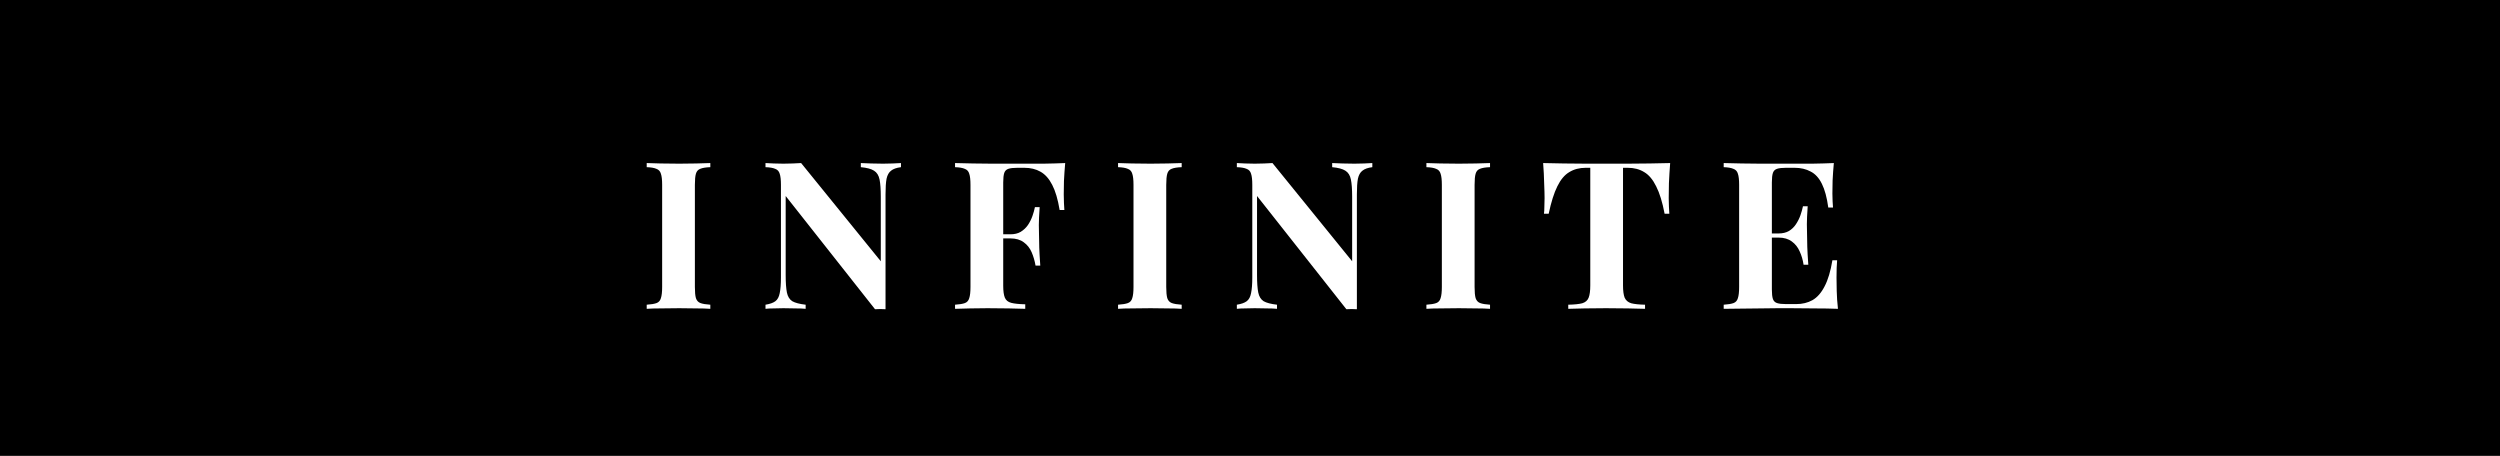<svg width="170" height="31" viewBox="0 0 170 31" fill="none" xmlns="http://www.w3.org/2000/svg">
<rect width="170" height="31" fill="black"/>
<path d="M48.302 11.088V11.368C48.003 11.377 47.775 11.415 47.616 11.48C47.467 11.536 47.369 11.648 47.322 11.816C47.275 11.975 47.252 12.227 47.252 12.572V19.516C47.252 19.852 47.275 20.104 47.322 20.272C47.378 20.44 47.481 20.552 47.63 20.608C47.779 20.664 48.003 20.701 48.302 20.72V21C48.05 20.981 47.733 20.972 47.35 20.972C46.967 20.963 46.58 20.958 46.188 20.958C45.731 20.958 45.306 20.963 44.914 20.972C44.531 20.972 44.219 20.981 43.976 21V20.72C44.275 20.701 44.499 20.664 44.648 20.608C44.797 20.552 44.895 20.44 44.942 20.272C44.998 20.104 45.026 19.852 45.026 19.516V12.572C45.026 12.227 44.998 11.975 44.942 11.816C44.895 11.648 44.793 11.536 44.634 11.48C44.485 11.415 44.265 11.377 43.976 11.368V11.088C44.219 11.097 44.531 11.107 44.914 11.116C45.306 11.125 45.731 11.13 46.188 11.13C46.58 11.13 46.967 11.125 47.35 11.116C47.733 11.107 48.05 11.097 48.302 11.088ZM61.266 11.088V11.368C60.967 11.405 60.743 11.485 60.594 11.606C60.444 11.718 60.342 11.9 60.286 12.152C60.239 12.404 60.216 12.759 60.216 13.216V21.028C60.104 21.019 59.987 21.014 59.866 21.014C59.754 21.014 59.632 21.019 59.502 21.028L53.426 13.328V18.704C53.426 19.217 53.454 19.614 53.51 19.894C53.566 20.165 53.687 20.361 53.874 20.482C54.07 20.594 54.373 20.673 54.784 20.72V21C54.606 20.981 54.373 20.972 54.084 20.972C53.794 20.963 53.524 20.958 53.272 20.958C53.057 20.958 52.838 20.963 52.614 20.972C52.39 20.972 52.203 20.981 52.054 21V20.72C52.352 20.673 52.576 20.594 52.726 20.482C52.875 20.37 52.973 20.188 53.02 19.936C53.076 19.675 53.104 19.32 53.104 18.872V12.572C53.104 12.227 53.076 11.975 53.02 11.816C52.973 11.648 52.87 11.536 52.712 11.48C52.562 11.415 52.343 11.377 52.054 11.368V11.088C52.203 11.097 52.39 11.107 52.614 11.116C52.838 11.125 53.057 11.13 53.272 11.13C53.496 11.13 53.71 11.125 53.916 11.116C54.121 11.107 54.308 11.097 54.476 11.088L59.894 17.766V13.384C59.894 12.871 59.866 12.479 59.81 12.208C59.754 11.928 59.628 11.727 59.432 11.606C59.245 11.485 58.946 11.405 58.536 11.368V11.088C58.713 11.097 58.946 11.107 59.236 11.116C59.525 11.125 59.796 11.13 60.048 11.13C60.272 11.13 60.491 11.125 60.706 11.116C60.93 11.107 61.116 11.097 61.266 11.088ZM72.433 11.088C72.396 11.508 72.368 11.914 72.349 12.306C72.34 12.698 72.335 13.001 72.335 13.216C72.335 13.421 72.34 13.617 72.349 13.804C72.359 13.991 72.368 14.149 72.377 14.28H72.055C71.934 13.552 71.766 12.983 71.551 12.572C71.337 12.152 71.07 11.853 70.753 11.676C70.445 11.499 70.076 11.41 69.647 11.41H69.185C68.915 11.41 68.709 11.433 68.569 11.48C68.429 11.527 68.336 11.62 68.289 11.76C68.243 11.9 68.219 12.115 68.219 12.404V19.432C68.219 19.796 68.257 20.067 68.331 20.244C68.406 20.421 68.55 20.538 68.765 20.594C68.98 20.65 69.297 20.683 69.717 20.692V21C69.428 20.991 69.055 20.981 68.597 20.972C68.14 20.963 67.659 20.958 67.155 20.958C66.754 20.958 66.362 20.963 65.979 20.972C65.597 20.981 65.251 20.991 64.943 21V20.72C65.242 20.701 65.466 20.664 65.615 20.608C65.764 20.552 65.862 20.44 65.909 20.272C65.965 20.104 65.993 19.852 65.993 19.516V12.572C65.993 12.227 65.965 11.975 65.909 11.816C65.862 11.648 65.76 11.536 65.601 11.48C65.452 11.415 65.233 11.377 64.943 11.368V11.088C65.326 11.097 65.732 11.107 66.161 11.116C66.591 11.116 67.015 11.121 67.435 11.13C67.855 11.13 68.247 11.13 68.611 11.13C68.975 11.13 69.274 11.13 69.507 11.13C69.936 11.13 70.422 11.13 70.963 11.13C71.514 11.121 72.004 11.107 72.433 11.088ZM70.347 15.932C70.347 15.932 70.347 15.979 70.347 16.072C70.347 16.165 70.347 16.212 70.347 16.212H67.799C67.799 16.212 67.799 16.165 67.799 16.072C67.799 15.979 67.799 15.932 67.799 15.932H70.347ZM70.697 14.084C70.66 14.616 70.641 15.022 70.641 15.302C70.65 15.582 70.655 15.839 70.655 16.072C70.655 16.305 70.66 16.562 70.669 16.842C70.678 17.122 70.702 17.528 70.739 18.06H70.417C70.361 17.733 70.272 17.43 70.151 17.15C70.03 16.87 69.853 16.646 69.619 16.478C69.386 16.301 69.082 16.212 68.709 16.212V15.932C68.989 15.932 69.222 15.876 69.409 15.764C69.605 15.643 69.769 15.489 69.899 15.302C70.03 15.106 70.132 14.901 70.207 14.686C70.282 14.471 70.338 14.271 70.375 14.084H70.697ZM80.354 11.088V11.368C80.056 11.377 79.827 11.415 79.668 11.48C79.519 11.536 79.421 11.648 79.374 11.816C79.328 11.975 79.304 12.227 79.304 12.572V19.516C79.304 19.852 79.328 20.104 79.374 20.272C79.43 20.44 79.533 20.552 79.682 20.608C79.832 20.664 80.056 20.701 80.354 20.72V21C80.102 20.981 79.785 20.972 79.402 20.972C79.02 20.963 78.632 20.958 78.24 20.958C77.783 20.958 77.358 20.963 76.966 20.972C76.584 20.972 76.271 20.981 76.028 21V20.72C76.327 20.701 76.551 20.664 76.7 20.608C76.85 20.552 76.948 20.44 76.994 20.272C77.05 20.104 77.078 19.852 77.078 19.516V12.572C77.078 12.227 77.05 11.975 76.994 11.816C76.948 11.648 76.845 11.536 76.686 11.48C76.537 11.415 76.318 11.377 76.028 11.368V11.088C76.271 11.097 76.584 11.107 76.966 11.116C77.358 11.125 77.783 11.13 78.24 11.13C78.632 11.13 79.02 11.125 79.402 11.116C79.785 11.107 80.102 11.097 80.354 11.088ZM93.318 11.088V11.368C93.019 11.405 92.795 11.485 92.646 11.606C92.497 11.718 92.394 11.9 92.338 12.152C92.291 12.404 92.268 12.759 92.268 13.216V21.028C92.156 21.019 92.039 21.014 91.918 21.014C91.806 21.014 91.685 21.019 91.554 21.028L85.478 13.328V18.704C85.478 19.217 85.506 19.614 85.562 19.894C85.618 20.165 85.739 20.361 85.926 20.482C86.122 20.594 86.425 20.673 86.836 20.72V21C86.659 20.981 86.425 20.972 86.136 20.972C85.847 20.963 85.576 20.958 85.324 20.958C85.109 20.958 84.89 20.963 84.666 20.972C84.442 20.972 84.255 20.981 84.106 21V20.72C84.405 20.673 84.629 20.594 84.778 20.482C84.927 20.37 85.025 20.188 85.072 19.936C85.128 19.675 85.156 19.32 85.156 18.872V12.572C85.156 12.227 85.128 11.975 85.072 11.816C85.025 11.648 84.923 11.536 84.764 11.48C84.615 11.415 84.395 11.377 84.106 11.368V11.088C84.255 11.097 84.442 11.107 84.666 11.116C84.89 11.125 85.109 11.13 85.324 11.13C85.548 11.13 85.763 11.125 85.968 11.116C86.173 11.107 86.36 11.097 86.528 11.088L91.946 17.766V13.384C91.946 12.871 91.918 12.479 91.862 12.208C91.806 11.928 91.68 11.727 91.484 11.606C91.297 11.485 90.999 11.405 90.588 11.368V11.088C90.765 11.097 90.999 11.107 91.288 11.116C91.577 11.125 91.848 11.13 92.1 11.13C92.324 11.13 92.543 11.125 92.758 11.116C92.982 11.107 93.169 11.097 93.318 11.088ZM101.322 11.088V11.368C101.023 11.377 100.794 11.415 100.636 11.48C100.486 11.536 100.388 11.648 100.342 11.816C100.295 11.975 100.272 12.227 100.272 12.572V19.516C100.272 19.852 100.295 20.104 100.342 20.272C100.398 20.44 100.5 20.552 100.65 20.608C100.799 20.664 101.023 20.701 101.322 20.72V21C101.07 20.981 100.752 20.972 100.37 20.972C99.987 20.963 99.6 20.958 99.207 20.958C98.75 20.958 98.326 20.963 97.933 20.972C97.551 20.972 97.238 20.981 96.996 21V20.72C97.294 20.701 97.518 20.664 97.668 20.608C97.817 20.552 97.915 20.44 97.962 20.272C98.017 20.104 98.046 19.852 98.046 19.516V12.572C98.046 12.227 98.017 11.975 97.962 11.816C97.915 11.648 97.812 11.536 97.653 11.48C97.504 11.415 97.285 11.377 96.996 11.368V11.088C97.238 11.097 97.551 11.107 97.933 11.116C98.326 11.125 98.75 11.13 99.207 11.13C99.6 11.13 99.987 11.125 100.37 11.116C100.752 11.107 101.07 11.097 101.322 11.088ZM113.571 11.088C113.534 11.564 113.506 12.021 113.487 12.46C113.478 12.899 113.473 13.235 113.473 13.468C113.473 13.673 113.478 13.869 113.487 14.056C113.497 14.243 113.506 14.401 113.515 14.532H113.193C113.044 13.748 112.853 13.127 112.619 12.67C112.395 12.213 112.125 11.891 111.807 11.704C111.49 11.508 111.117 11.41 110.687 11.41H110.365V19.404C110.365 19.777 110.403 20.057 110.477 20.244C110.561 20.431 110.711 20.557 110.925 20.622C111.14 20.678 111.453 20.711 111.863 20.72V21C111.574 20.991 111.187 20.981 110.701 20.972C110.225 20.963 109.726 20.958 109.203 20.958C108.69 20.958 108.205 20.963 107.747 20.972C107.29 20.981 106.921 20.991 106.641 21V20.72C107.061 20.711 107.379 20.678 107.593 20.622C107.808 20.557 107.953 20.431 108.027 20.244C108.102 20.057 108.139 19.777 108.139 19.404V11.41H107.831C107.402 11.41 107.029 11.508 106.711 11.704C106.394 11.891 106.123 12.213 105.899 12.67C105.675 13.118 105.479 13.739 105.311 14.532H104.989C105.008 14.401 105.017 14.243 105.017 14.056C105.027 13.869 105.031 13.673 105.031 13.468C105.031 13.235 105.022 12.899 105.003 12.46C104.994 12.021 104.971 11.564 104.933 11.088C105.363 11.097 105.829 11.107 106.333 11.116C106.847 11.125 107.36 11.13 107.873 11.13C108.387 11.13 108.849 11.13 109.259 11.13C109.679 11.13 110.141 11.13 110.645 11.13C111.159 11.13 111.672 11.125 112.185 11.116C112.699 11.107 113.161 11.097 113.571 11.088ZM124.701 11.088C124.663 11.499 124.635 11.895 124.617 12.278C124.607 12.661 124.603 12.955 124.603 13.16C124.603 13.347 124.607 13.524 124.617 13.692C124.626 13.86 124.635 14 124.645 14.112H124.323C124.229 13.431 124.085 12.894 123.889 12.502C123.693 12.101 123.436 11.821 123.119 11.662C122.811 11.494 122.447 11.41 122.027 11.41H121.453C121.182 11.41 120.977 11.433 120.837 11.48C120.697 11.527 120.603 11.62 120.557 11.76C120.51 11.9 120.487 12.115 120.487 12.404V19.684C120.487 19.973 120.51 20.188 120.557 20.328C120.603 20.468 120.697 20.561 120.837 20.608C120.977 20.655 121.182 20.678 121.453 20.678H122.139C122.559 20.678 122.927 20.589 123.245 20.412C123.571 20.225 123.847 19.913 124.071 19.474C124.304 19.035 124.481 18.443 124.603 17.696H124.925C124.897 17.995 124.883 18.387 124.883 18.872C124.883 19.087 124.887 19.39 124.897 19.782C124.906 20.174 124.934 20.58 124.981 21C124.505 20.981 123.968 20.972 123.371 20.972C122.773 20.963 122.241 20.958 121.775 20.958C121.541 20.958 121.243 20.958 120.879 20.958C120.515 20.958 120.123 20.963 119.703 20.972C119.283 20.972 118.858 20.977 118.429 20.986C117.999 20.986 117.593 20.991 117.211 21V20.72C117.509 20.701 117.733 20.664 117.883 20.608C118.032 20.552 118.13 20.44 118.177 20.272C118.233 20.104 118.261 19.852 118.261 19.516V12.572C118.261 12.227 118.233 11.975 118.177 11.816C118.13 11.648 118.027 11.536 117.869 11.48C117.719 11.415 117.5 11.377 117.211 11.368V11.088C117.593 11.097 117.999 11.107 118.429 11.116C118.858 11.116 119.283 11.121 119.703 11.13C120.123 11.13 120.515 11.13 120.879 11.13C121.243 11.13 121.541 11.13 121.775 11.13C122.204 11.13 122.689 11.13 123.231 11.13C123.781 11.121 124.271 11.107 124.701 11.088ZM122.517 15.876C122.517 15.876 122.517 15.923 122.517 16.016C122.517 16.109 122.517 16.156 122.517 16.156H120.067C120.067 16.156 120.067 16.109 120.067 16.016C120.067 15.923 120.067 15.876 120.067 15.876H122.517ZM122.923 14.028C122.885 14.56 122.867 14.966 122.867 15.246C122.876 15.526 122.881 15.783 122.881 16.016C122.881 16.249 122.885 16.506 122.895 16.786C122.904 17.066 122.927 17.472 122.965 18.004H122.643C122.596 17.677 122.507 17.374 122.377 17.094C122.255 16.814 122.078 16.59 121.845 16.422C121.611 16.245 121.308 16.156 120.935 16.156V15.876C121.215 15.876 121.453 15.82 121.649 15.708C121.845 15.587 122.003 15.433 122.125 15.246C122.255 15.05 122.358 14.845 122.433 14.63C122.507 14.415 122.563 14.215 122.601 14.028H122.923Z" fill="white"/>
</svg>
